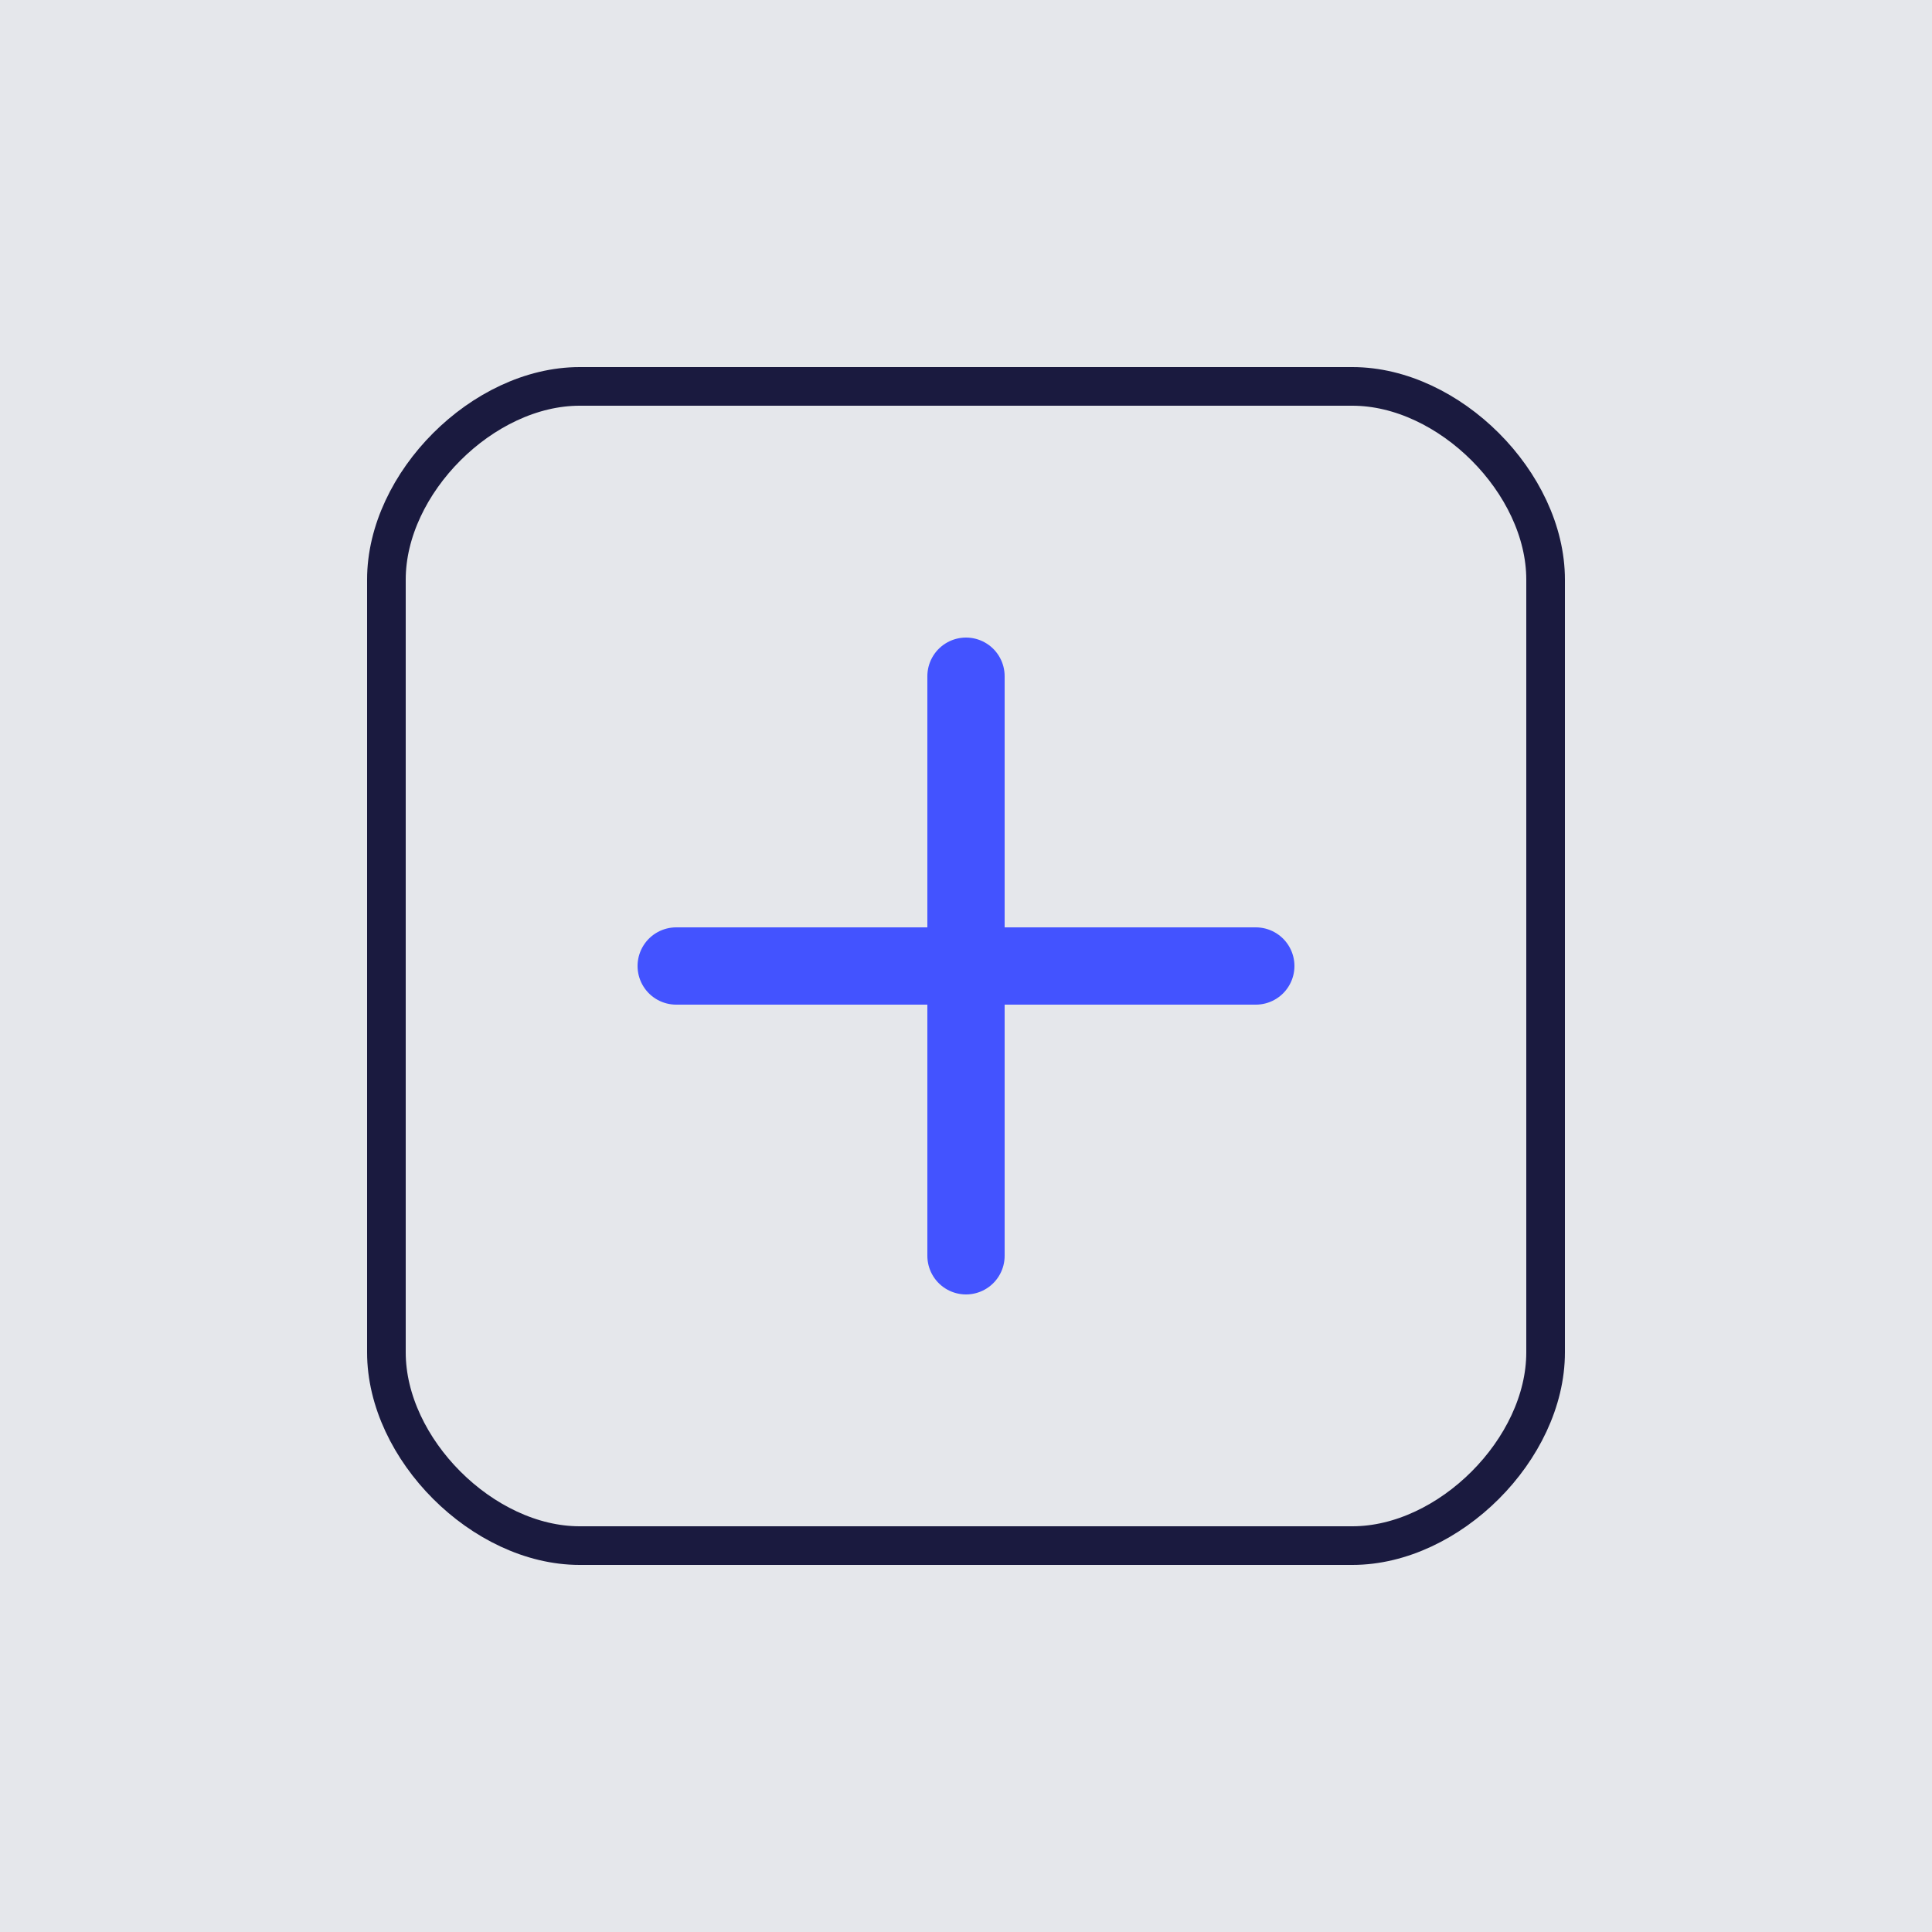 <svg width="200" height="200" viewBox="0 0 200 200" fill="none" xmlns="http://www.w3.org/2000/svg">
  <rect width="200" height="200" fill="#E5E7EB" />
  <path d="M100 70V130M70 100H130" stroke="#4353FF" stroke-width="8" stroke-linecap="round" stroke-linejoin="round"/>
  <path d="M60 40H140C150 40 160 50 160 60V140C160 150 150 160 140 160H60C50 160 40 150 40 140V60C40 50 50 40 60 40Z" stroke="#1a1a3f" stroke-width="4" fill="none"/>
</svg>
